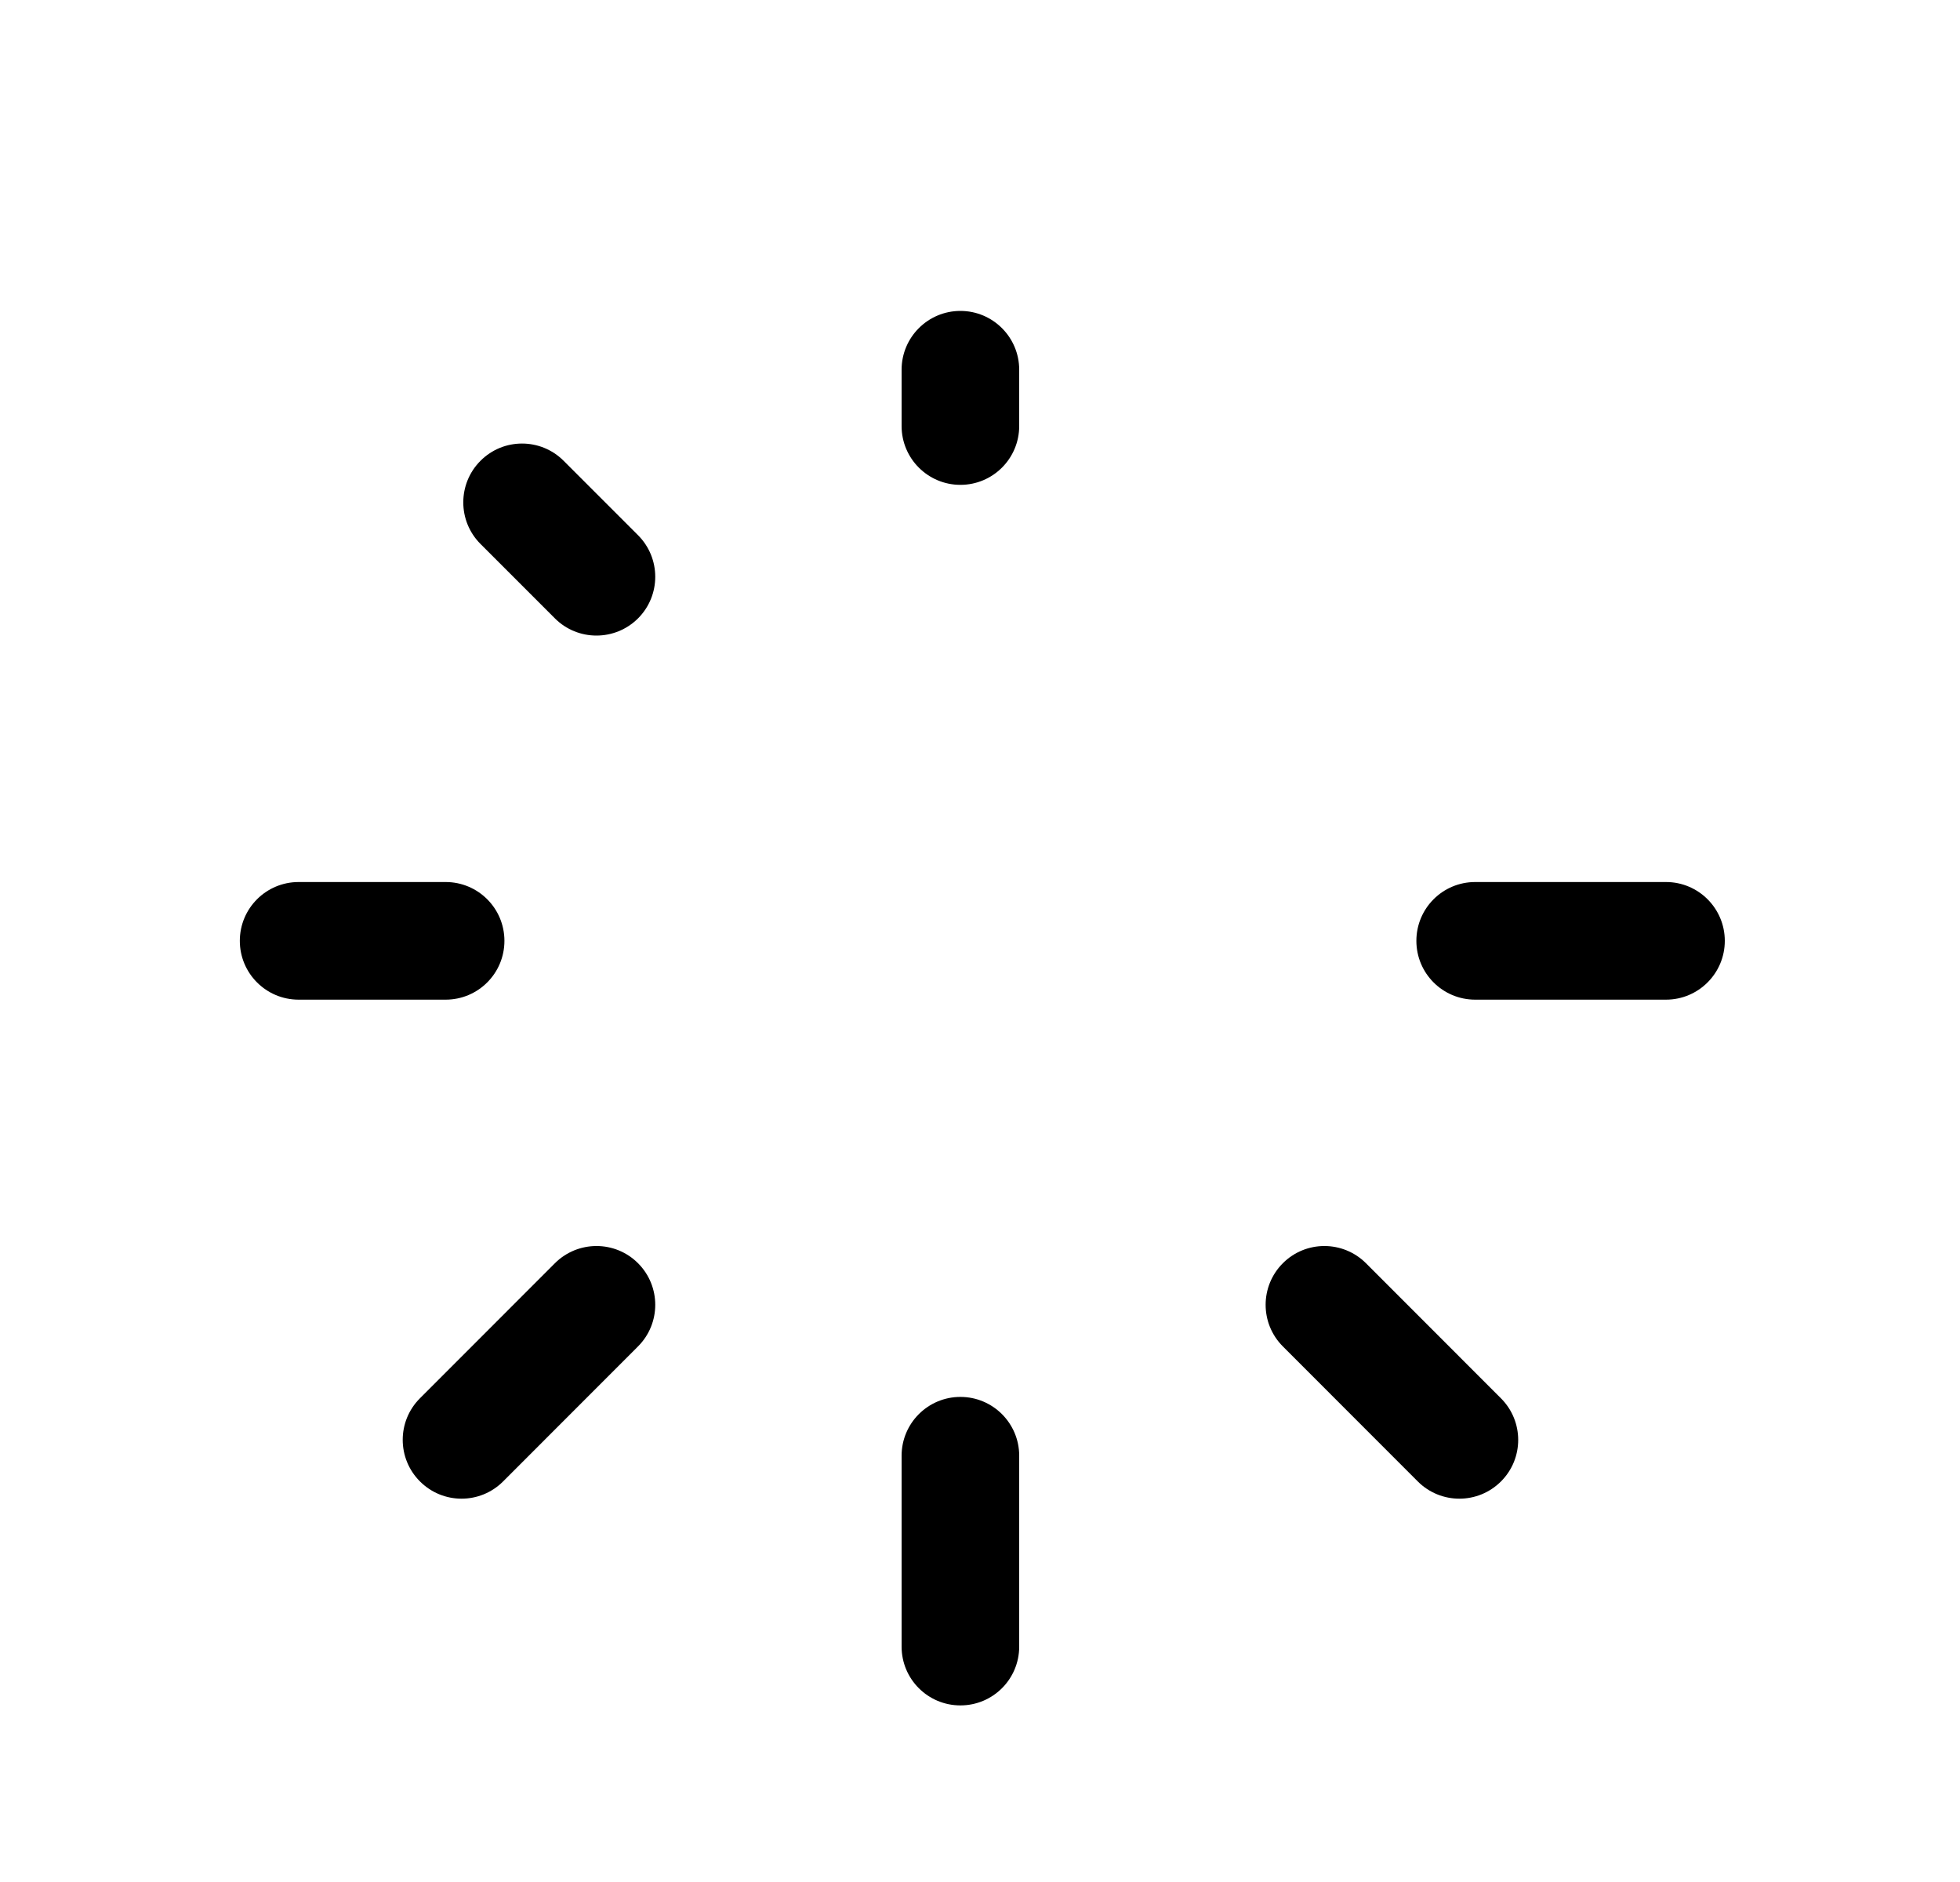 <svg width="25" height="24" viewBox="0 0 25 24" fill="none" xmlns="http://www.w3.org/2000/svg">
<path fill-rule="evenodd" clip-rule="evenodd" d="M6.129 5.876C6.421 5.583 6.896 5.583 7.189 5.876L8.138 6.825C8.431 7.118 8.431 7.593 8.138 7.886C7.845 8.178 7.37 8.178 7.078 7.886L6.129 6.937C5.836 6.644 5.836 6.169 6.129 5.876ZM8.138 16.109C8.431 16.402 8.431 16.877 8.138 17.17L6.417 18.892C6.124 19.185 5.65 19.185 5.357 18.892C5.064 18.6 5.063 18.125 5.356 17.832L7.077 16.11C7.37 15.817 7.845 15.816 8.138 16.109ZM16.363 16.109C16.656 15.816 17.131 15.817 17.424 16.11L19.145 17.832C19.438 18.125 19.438 18.6 19.145 18.892C18.852 19.185 18.377 19.185 18.084 18.892L16.363 17.17C16.07 16.877 16.07 16.402 16.363 16.109Z" fill="black"/>
<path fill-rule="evenodd" clip-rule="evenodd" d="M12.25 3.965C12.664 3.965 13 4.301 13 4.715V5.433C13 5.847 12.664 6.183 12.25 6.183C11.836 6.183 11.5 5.847 11.5 5.433V4.715C11.5 4.301 11.836 3.965 12.25 3.965ZM3.059 11.998C3.059 11.584 3.394 11.248 3.809 11.248H5.684C6.099 11.248 6.434 11.584 6.434 11.998C6.434 12.412 6.099 12.748 5.684 12.748H3.809C3.394 12.748 3.059 12.412 3.059 11.998ZM18.066 11.998C18.066 11.584 18.401 11.248 18.816 11.248H21.25C21.664 11.248 22 11.584 22 11.998C22 12.412 21.664 12.748 21.25 12.748H18.816C18.401 12.748 18.066 12.412 18.066 11.998ZM12.25 17.814C12.664 17.814 13 18.15 13 18.564V20.998C13 21.413 12.664 21.748 12.25 21.748C11.836 21.748 11.5 21.413 11.5 20.998V18.564C11.5 18.15 11.836 17.814 12.25 17.814Z" fill="black"/>
</svg>
